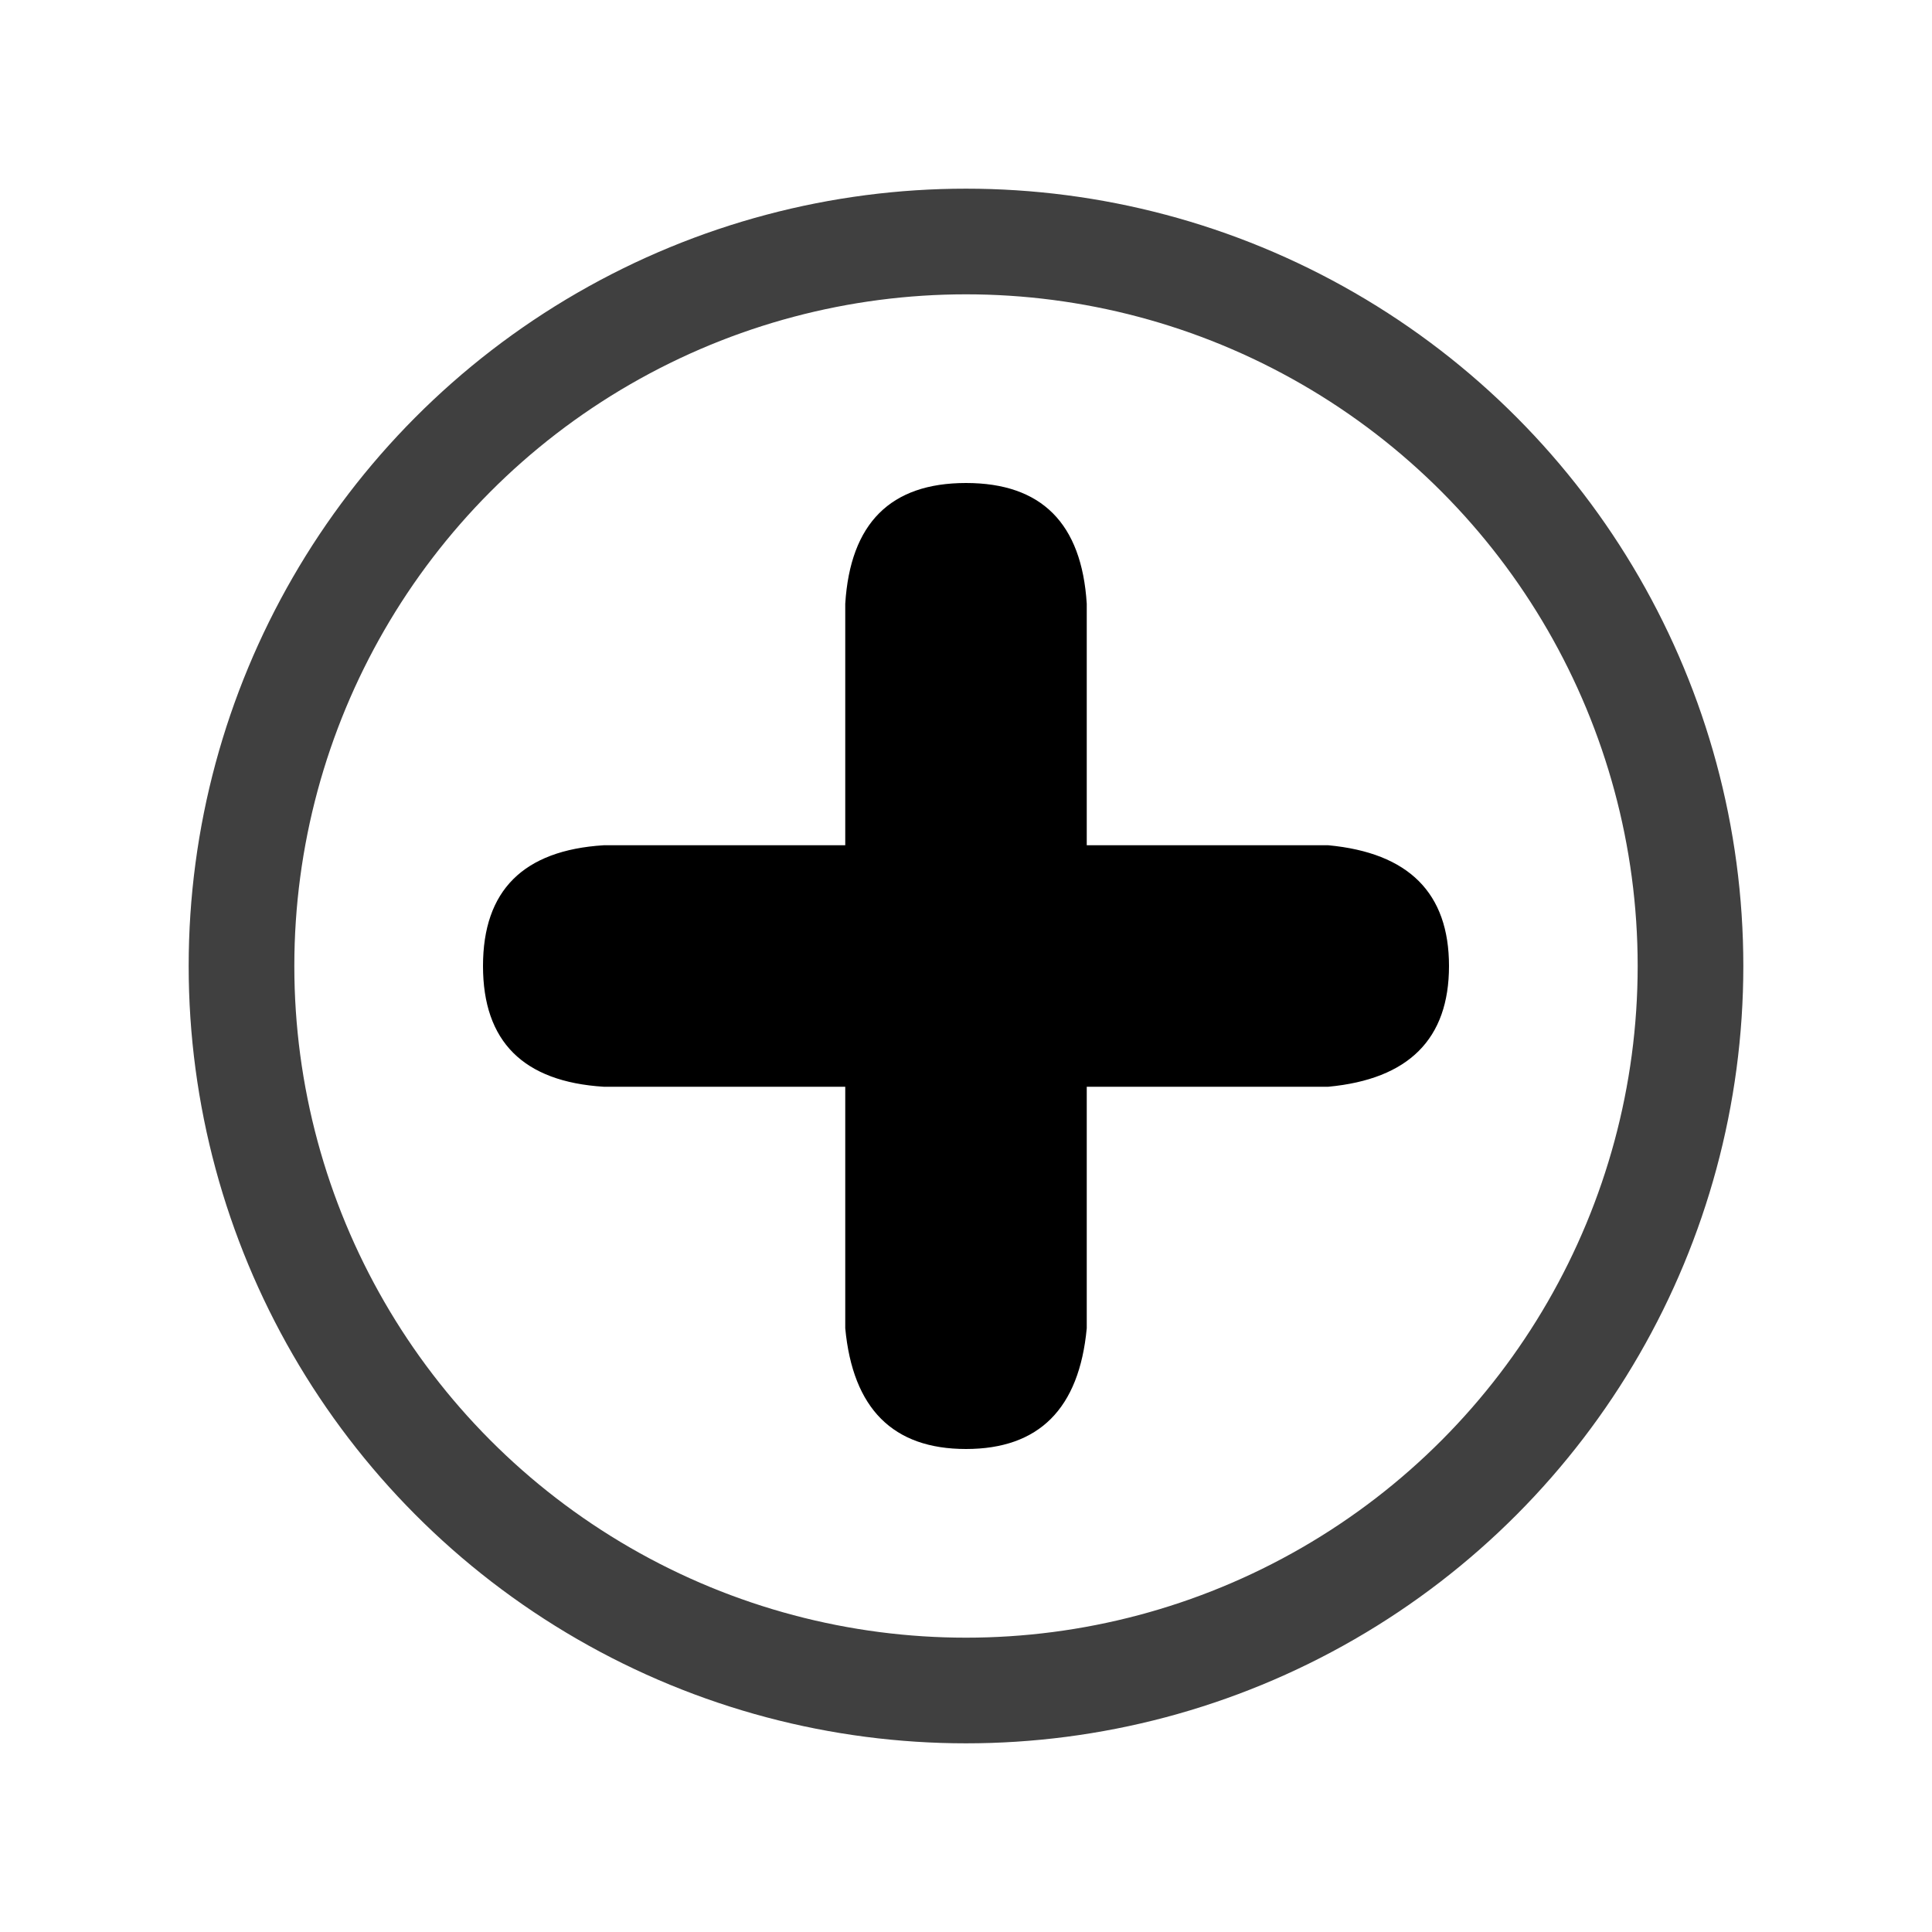 <?xml version="1.0" encoding="UTF-8" standalone="no"?><svg xmlns="http://www.w3.org/2000/svg" xmlns:xlink="http://www.w3.org/1999/xlink" style="isolation:isolate" viewBox="0 0 512 512" width="512pt" height="512pt"><defs><clipPath id="_clipPath_mgX9jhsvd9AqBJRzHFQMaErUGubKHs7b"><rect width="512" height="512"/></clipPath></defs><g clip-path="url(#_clipPath_mgX9jhsvd9AqBJRzHFQMaErUGubKHs7b)"><!--<mask id="_mask_ThklKRuInfwnLFkQCB4YVvNV1pxWmY5M"><circle cx="256" cy="256" r="192" fill="none" stroke="none"/></mask>--><circle cx="256" cy="256" r="192" fill="none"/><circle cx="256" cy="256" r="192" fill="none" mask="url(#_mask_ThklKRuInfwnLFkQCB4YVvNV1pxWmY5M)" stroke-width="28" stroke="rgb(64,64,64)" stroke-linejoin="miter" stroke-linecap="square" stroke-miterlimit="3"/><path d=" M 160 288 Q 128 286 128 256 Q 128 226 160 224 L 224 224 L 224 160 Q 226 128 256 128 Q 286 128 288 160 L 288 224 L 352 224 Q 384 227 384 256 Q 384 285 352 288 L 288 288 L 288 352 Q 285 384 256 384 Q 227 384 224 352 L 224 288 L 160 288 Z " fill="rgb(0,0,0)"/></g></svg>
